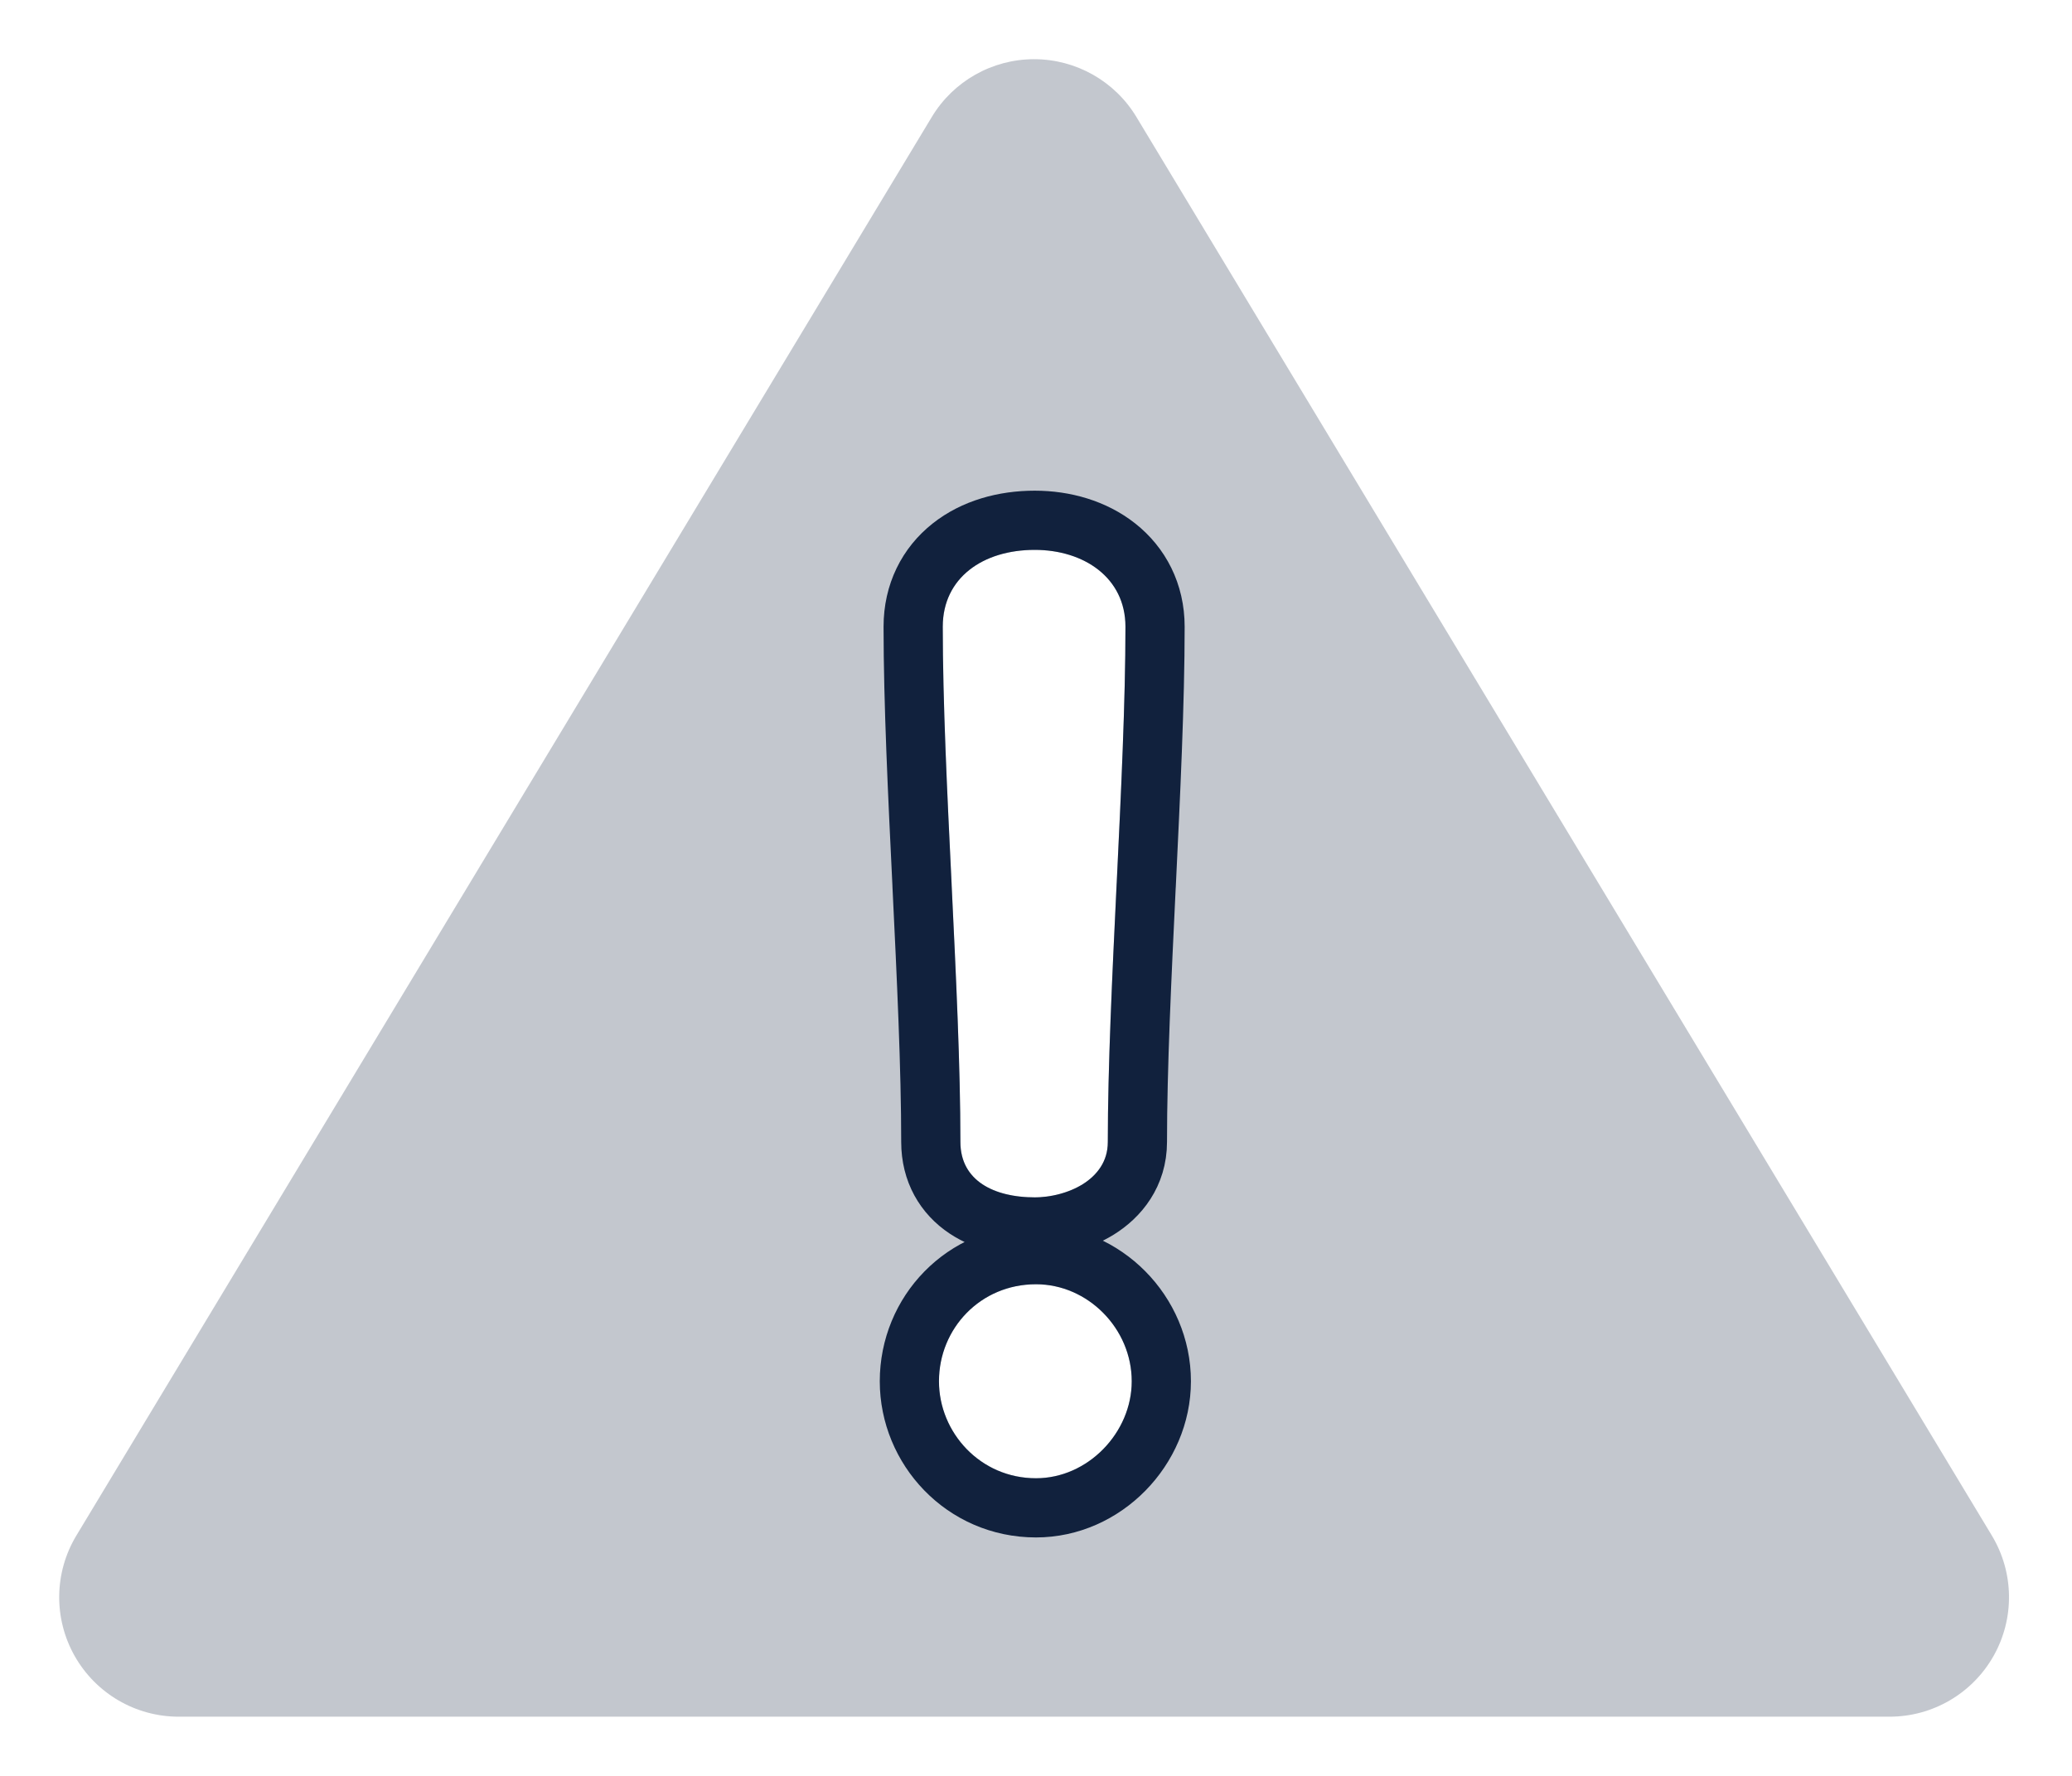 <svg width="35" height="30" viewBox="0 0 35 30" fill="none" xmlns="http://www.w3.org/2000/svg">
    <path d="M19.511 10.587C19.511 10.016 19.262 9.548 18.866 9.235C18.481 8.931 17.982 8.789 17.479 8.789C16.959 8.789 16.453 8.928 16.065 9.235C15.665 9.551 15.425 10.021 15.425 10.587C15.425 11.866 15.5 13.418 15.575 14.954L15.575 14.963C15.65 16.509 15.723 18.039 15.723 19.291C15.723 19.792 15.954 20.181 16.319 20.423C16.659 20.648 17.082 20.727 17.479 20.727C17.81 20.727 18.214 20.64 18.551 20.431C18.901 20.214 19.213 19.837 19.213 19.291C19.213 18.039 19.287 16.509 19.361 14.963L19.362 14.954C19.436 13.418 19.511 11.866 19.511 10.587ZM15.361 23.334C15.361 24.469 16.275 25.472 17.5 25.472C18.657 25.472 19.617 24.474 19.617 23.334C19.617 22.168 18.653 21.195 17.5 21.195C16.279 21.195 15.361 22.172 15.361 23.334Z" stroke="#11223E"/>
    <path d="M33.646 25.94L19.196 1.976C18.831 1.37 18.175 1 17.468 1C16.761 1 16.105 1.37 15.74 1.976L1.29 25.94C0.914 26.563 0.903 27.341 1.261 27.974C1.619 28.608 2.29 29 3.018 29H31.918C32.646 29 33.317 28.608 33.675 27.974C34.033 27.341 34.022 26.563 33.646 25.94ZM17.479 9.289C18.309 9.289 19.011 9.758 19.011 10.587C19.011 13.12 18.713 16.758 18.713 19.291C18.713 19.95 17.989 20.227 17.479 20.227C16.798 20.227 16.223 19.95 16.223 19.291C16.223 16.758 15.925 13.12 15.925 10.587C15.925 9.758 16.606 9.289 17.479 9.289ZM17.5 24.972C16.564 24.972 15.861 24.206 15.861 23.334C15.861 22.44 16.564 21.695 17.5 21.695C18.372 21.695 19.117 22.44 19.117 23.334C19.117 24.206 18.372 24.972 17.5 24.972Z" fill="#11223E" fill-opacity="0.25"/>
</svg>
